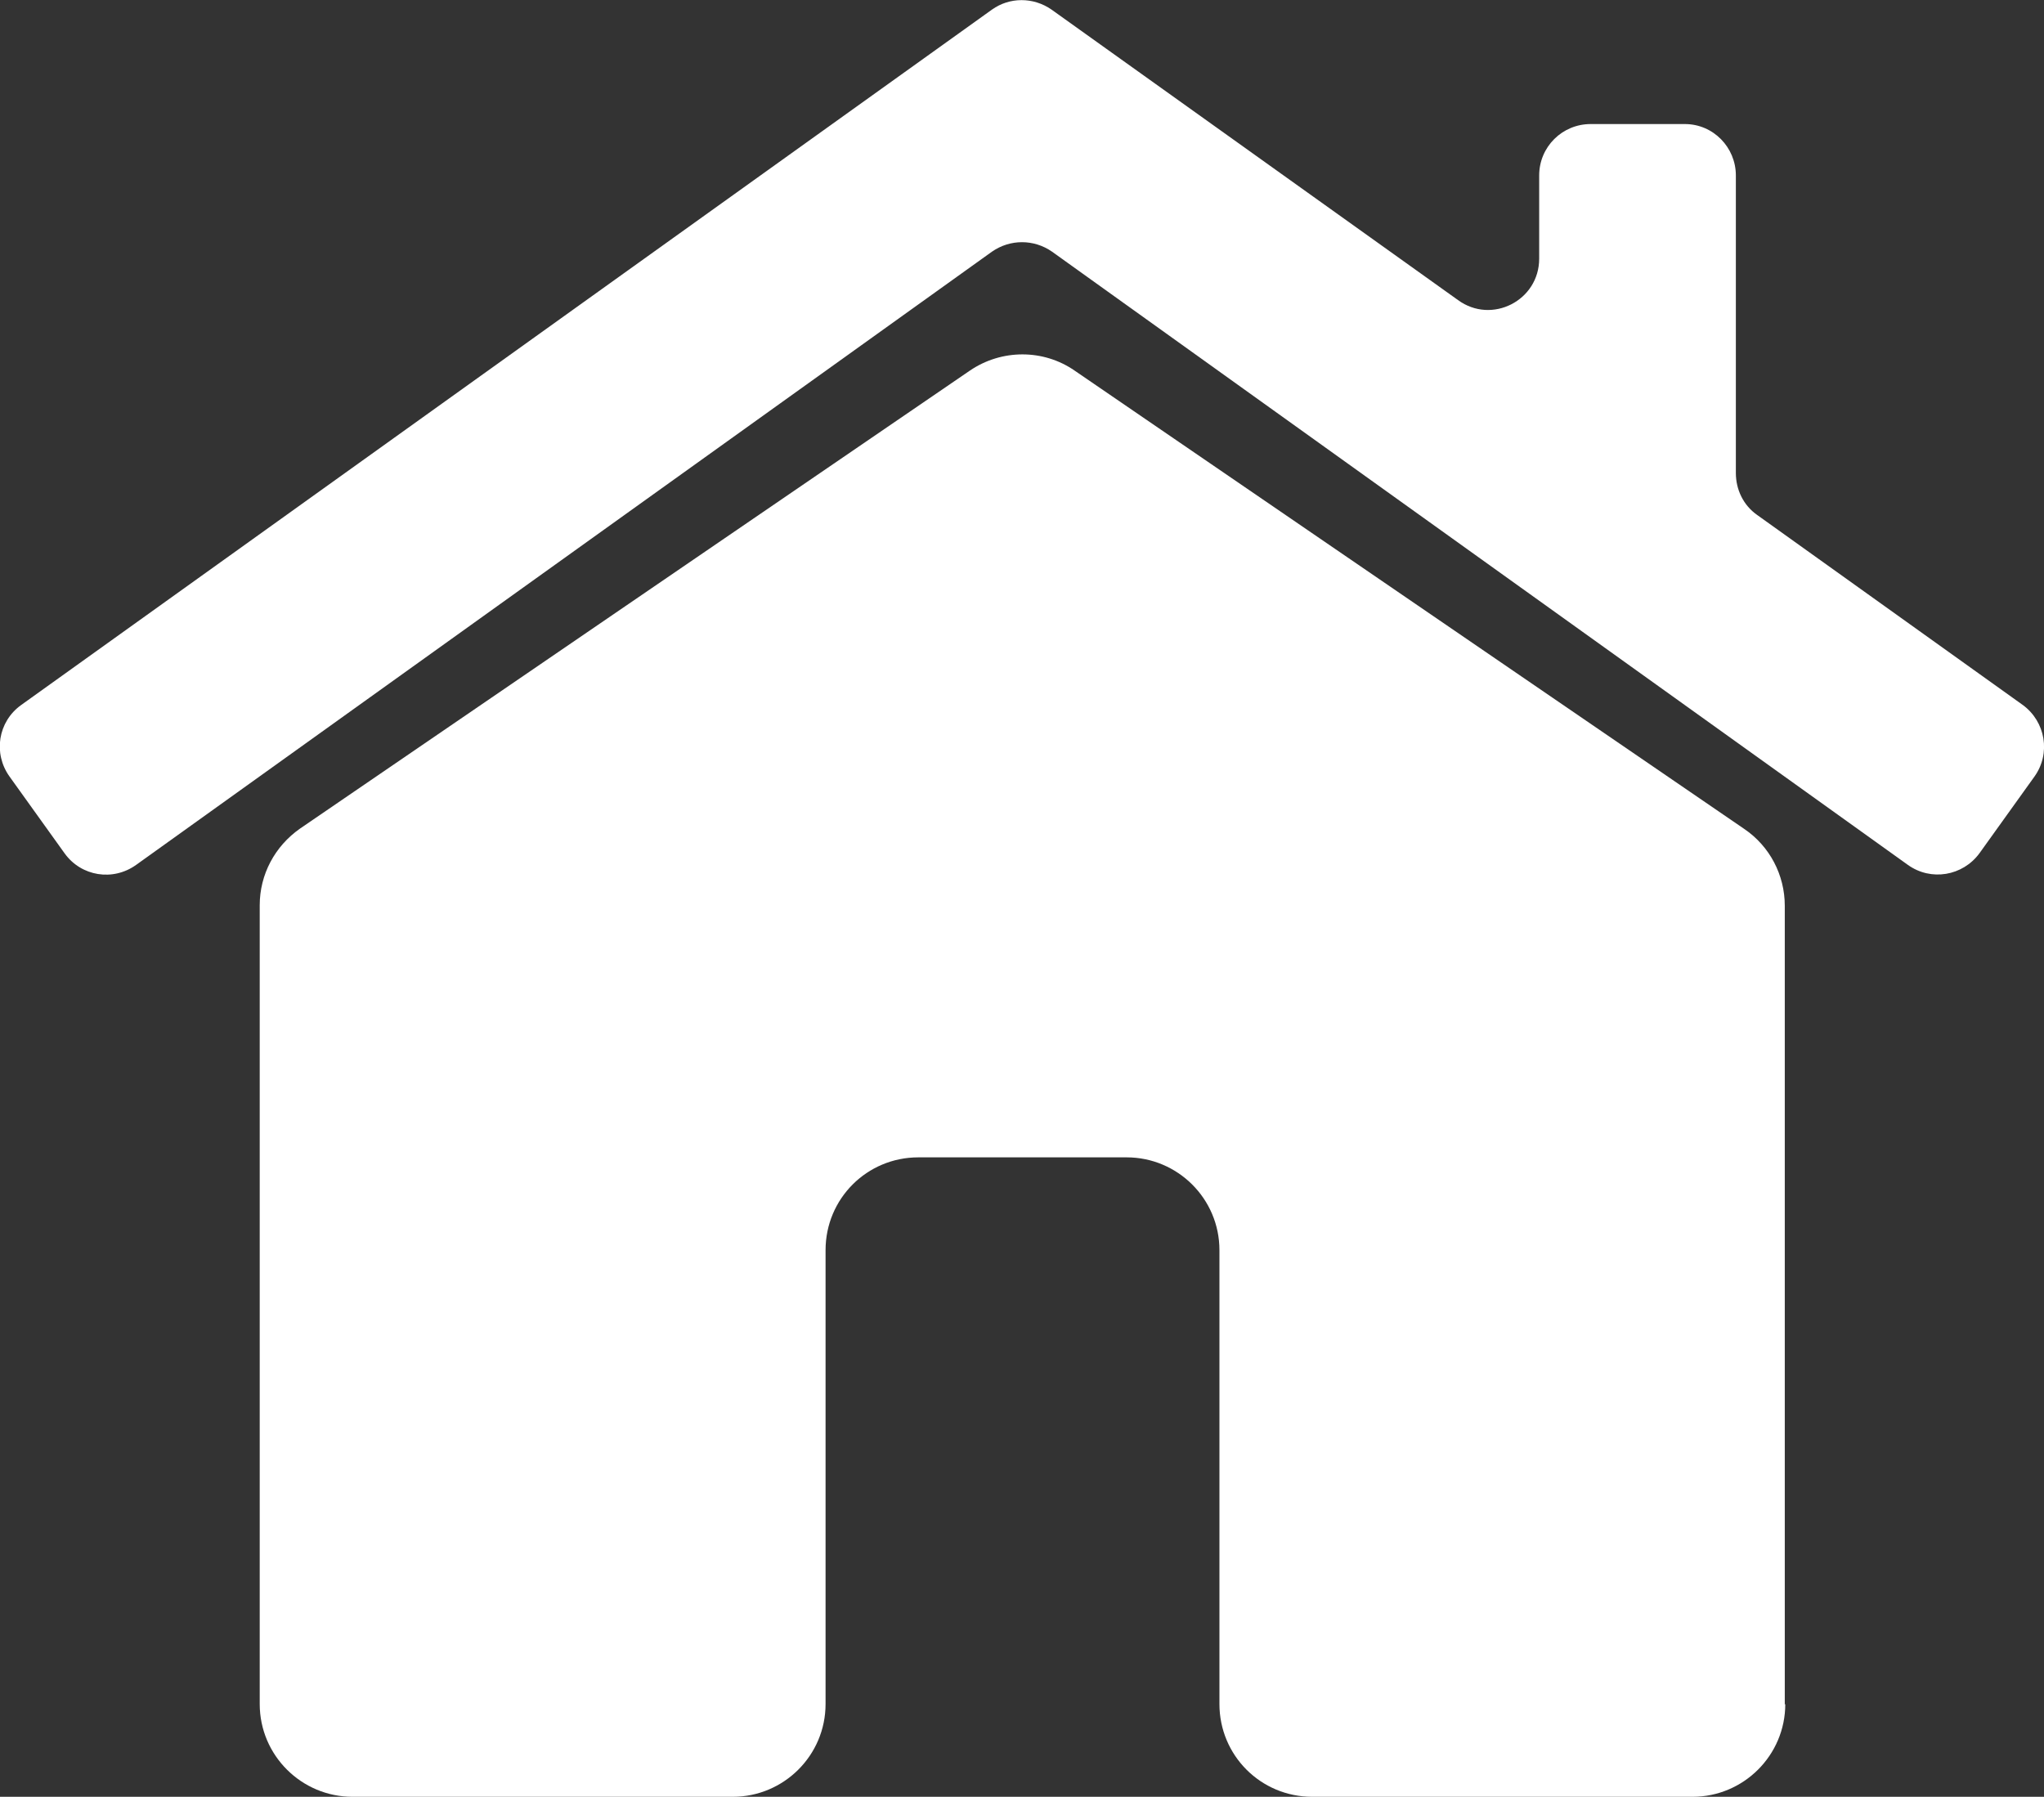<?xml version="1.0" encoding="UTF-8"?><svg id="Layer_2" xmlns="http://www.w3.org/2000/svg" viewBox="0 0 40.53 35.63"><rect x="0" y="0" width="40.53" height="35.63" fill="#333333" stroke="none"/><defs><style>.cls-1{fill:#fff;}</style></defs><g id="Layer_1-2"><path class="cls-1" d="m1.28,16.92c.33.46.96.56,1.42.23L19.67,4.99c.36-.25.83-.25,1.19,0l16.97,12.16c.46.33,1.09.22,1.42-.23l1.09-1.52c.33-.46.22-1.09-.23-1.42l-5.27-3.77c-.27-.19-.42-.5-.42-.83V3.48c0-.56-.45-1.02-1.01-1.02h-1.87c-.56,0-1.02.45-1.02,1.02v1.65c0,.83-.94,1.31-1.61.82L20.85.19c-.36-.25-.83-.25-1.18,0L.42,13.98c-.46.33-.56.96-.23,1.42l1.09,1.52Z"/><path class="cls-1" d="m35.39,33.8v-15.84c0-.61-.3-1.18-.8-1.52l-13.28-9.09c-.62-.43-1.45-.43-2.08,0l-13.28,9.08c-.5.35-.8.91-.8,1.52v15.84c0,1.02.83,1.84,1.84,1.84h7.54c1.01,0,1.84-.82,1.84-1.84v-9c0-1.02.82-1.84,1.84-1.84h4.13c1.01,0,1.84.82,1.84,1.84v9c0,1.02.82,1.84,1.84,1.84h7.54c1.01,0,1.84-.82,1.84-1.84"/></g></svg>